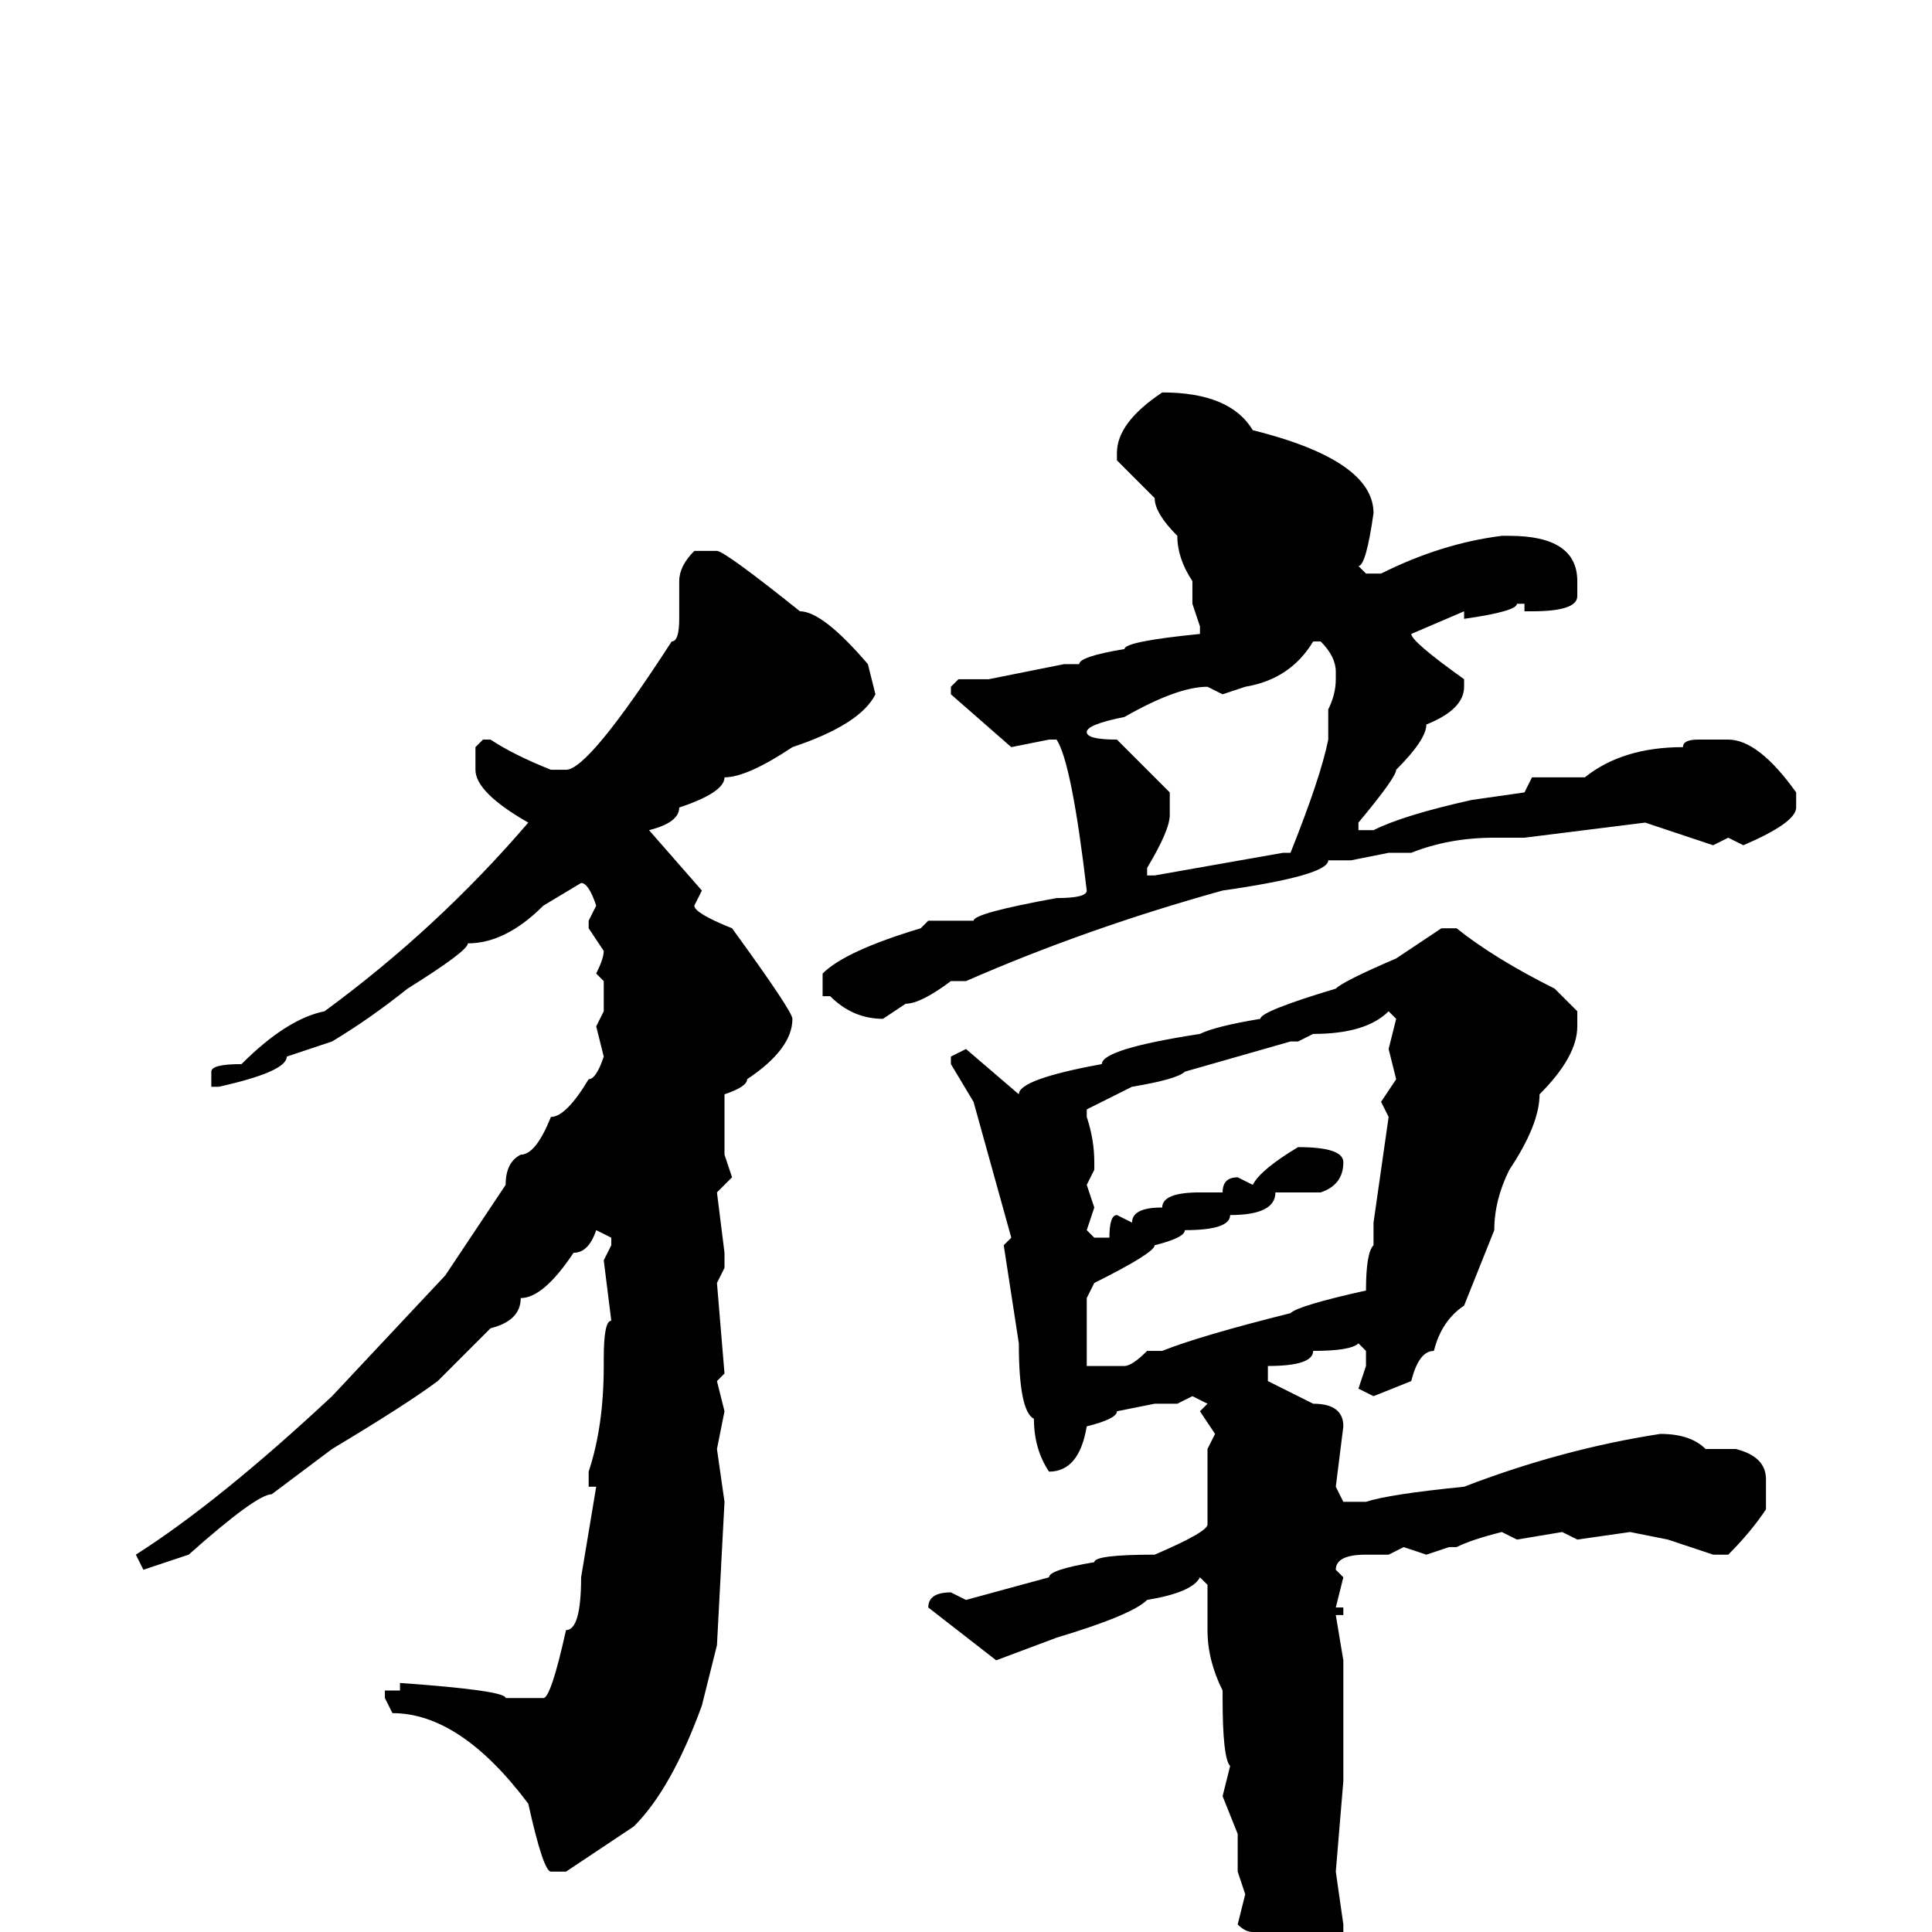 <svg xmlns="http://www.w3.org/2000/svg" viewBox="0 -256 256 256">
	<path fill="#000000" d="M154 -204Q163 -204 166 -199Q182 -195 182 -188Q181 -181 180 -181L181 -180H183Q191 -184 199 -185H200Q209 -185 209 -179V-177Q209 -175 203 -175H202V-176H201Q201 -175 194 -174V-175L187 -172Q187 -171 194 -166V-165Q194 -162 189 -160Q189 -158 185 -154Q185 -153 180 -147V-146H182Q186 -148 195 -150L202 -151L203 -153H210Q215 -157 223 -157Q223 -158 225 -158H229Q233 -158 238 -151V-149Q238 -147 231 -144L229 -145L227 -144L218 -147L202 -145H200H198Q192 -145 187 -143H184L179 -142H176Q176 -140 162 -138Q144 -133 128 -126H126Q122 -123 120 -123L117 -121Q113 -121 110 -124H109V-127Q112 -130 122 -133L123 -134H129Q129 -135 140 -137Q144 -137 144 -138Q142 -155 140 -158H139L134 -157L126 -164V-165L127 -166H131L141 -168H143Q143 -169 149 -170Q149 -171 159 -172V-173L158 -176V-179Q156 -182 156 -185Q153 -188 153 -190L148 -195V-196Q148 -200 154 -204ZM92 -183H95Q96 -183 106 -175Q109 -175 115 -168L116 -164Q114 -160 105 -157Q99 -153 96 -153Q96 -151 90 -149Q90 -147 86 -146L93 -138L92 -136Q92 -135 97 -133Q105 -122 105 -121Q105 -117 99 -113Q99 -112 96 -111V-103L97 -100L95 -98L96 -90V-89V-88L95 -86L96 -74L95 -73L96 -69L95 -64L96 -57L95 -38L93 -30Q89 -19 84 -14L75 -8H73Q72 -8 70 -17Q61 -29 52 -29L51 -31V-32H52H53V-33Q67 -32 67 -31H70H72Q73 -31 75 -40Q77 -40 77 -47L79 -59H78V-61Q80 -67 80 -75V-76Q80 -81 81 -81L80 -89L81 -91V-92L79 -93Q78 -90 76 -90Q72 -84 69 -84Q69 -81 65 -80L58 -73Q54 -70 44 -64L36 -58Q34 -58 25 -50L19 -48L18 -50Q29 -57 44 -71L59 -87L67 -99Q67 -102 69 -103Q71 -103 73 -108Q75 -108 78 -113Q79 -113 80 -116L79 -120L80 -122V-123V-126L79 -127Q80 -129 80 -130L78 -133V-134L79 -136Q78 -139 77 -139L72 -136Q67 -131 62 -131Q62 -130 54 -125Q49 -121 44 -118L38 -116Q38 -114 29 -112H28V-114Q28 -115 32 -115Q38 -121 43 -122Q58 -133 70 -147Q63 -151 63 -154V-157L64 -158H65Q68 -156 73 -154H75Q78 -154 89 -171Q90 -171 90 -174V-179Q90 -181 92 -183ZM162 -164L160 -165Q156 -165 149 -161Q144 -160 144 -159Q144 -158 148 -158L155 -151V-148Q155 -146 152 -141V-140H153L170 -143H171Q175 -153 176 -158V-161V-162Q177 -164 177 -166V-167Q177 -169 175 -171H174Q171 -166 165 -165ZM191 -133H193Q198 -129 206 -125L209 -122V-120Q209 -116 204 -111Q204 -107 200 -101Q198 -97 198 -93L194 -83Q191 -81 190 -77Q188 -77 187 -73L182 -71L180 -72L181 -75V-77L180 -78Q179 -77 174 -77Q174 -75 168 -75V-73L174 -70Q178 -70 178 -67L177 -59L178 -57H181Q184 -58 194 -59Q207 -64 220 -66Q224 -66 226 -64H230Q234 -63 234 -60V-56Q232 -53 229 -50H227L221 -52L216 -53L209 -52L207 -53L201 -52L199 -53Q195 -52 193 -51H192L189 -50L186 -51L184 -50H181Q177 -50 177 -48L178 -47L177 -43H178V-42H177L178 -36V-31V-27V-24V-20L177 -8L178 -1V4Q176 9 176 15Q175 15 173 20Q172 21 172 24L169 28H167H166V14V9Q164 7 164 5V3L166 0Q165 0 164 -1L165 -5L164 -8V-13L162 -18L163 -22Q162 -23 162 -31V-32Q160 -36 160 -40V-46L159 -47Q158 -45 152 -44Q150 -42 140 -39L132 -36L123 -43Q123 -45 126 -45L128 -44L139 -47Q139 -48 145 -49Q145 -50 153 -50Q160 -53 160 -54V-64L161 -66L159 -69L160 -70L158 -71L156 -70H153L148 -69Q148 -68 144 -67Q143 -61 139 -61Q137 -64 137 -68Q135 -69 135 -78L133 -91L134 -92L129 -110L126 -115V-116L128 -117L135 -111Q135 -113 146 -115Q146 -117 159 -119Q161 -120 167 -121Q167 -122 177 -125Q178 -126 185 -129ZM172 -118H171L157 -114Q156 -113 150 -112L144 -109V-108Q145 -105 145 -102V-101L144 -99L145 -96L144 -93L145 -92H147Q147 -95 148 -95L150 -94Q150 -96 154 -96Q154 -98 159 -98H162Q162 -100 164 -100L166 -99Q167 -101 172 -104Q178 -104 178 -102Q178 -99 175 -98H169Q169 -95 163 -95Q163 -93 157 -93Q157 -92 153 -91Q153 -90 145 -86L144 -84V-82V-77V-75H149Q150 -75 152 -77H154Q159 -79 171 -82Q172 -83 181 -85Q181 -90 182 -91V-94L184 -108L183 -110L185 -113L184 -117L185 -121L184 -122Q181 -119 174 -119Z"/>
</svg>